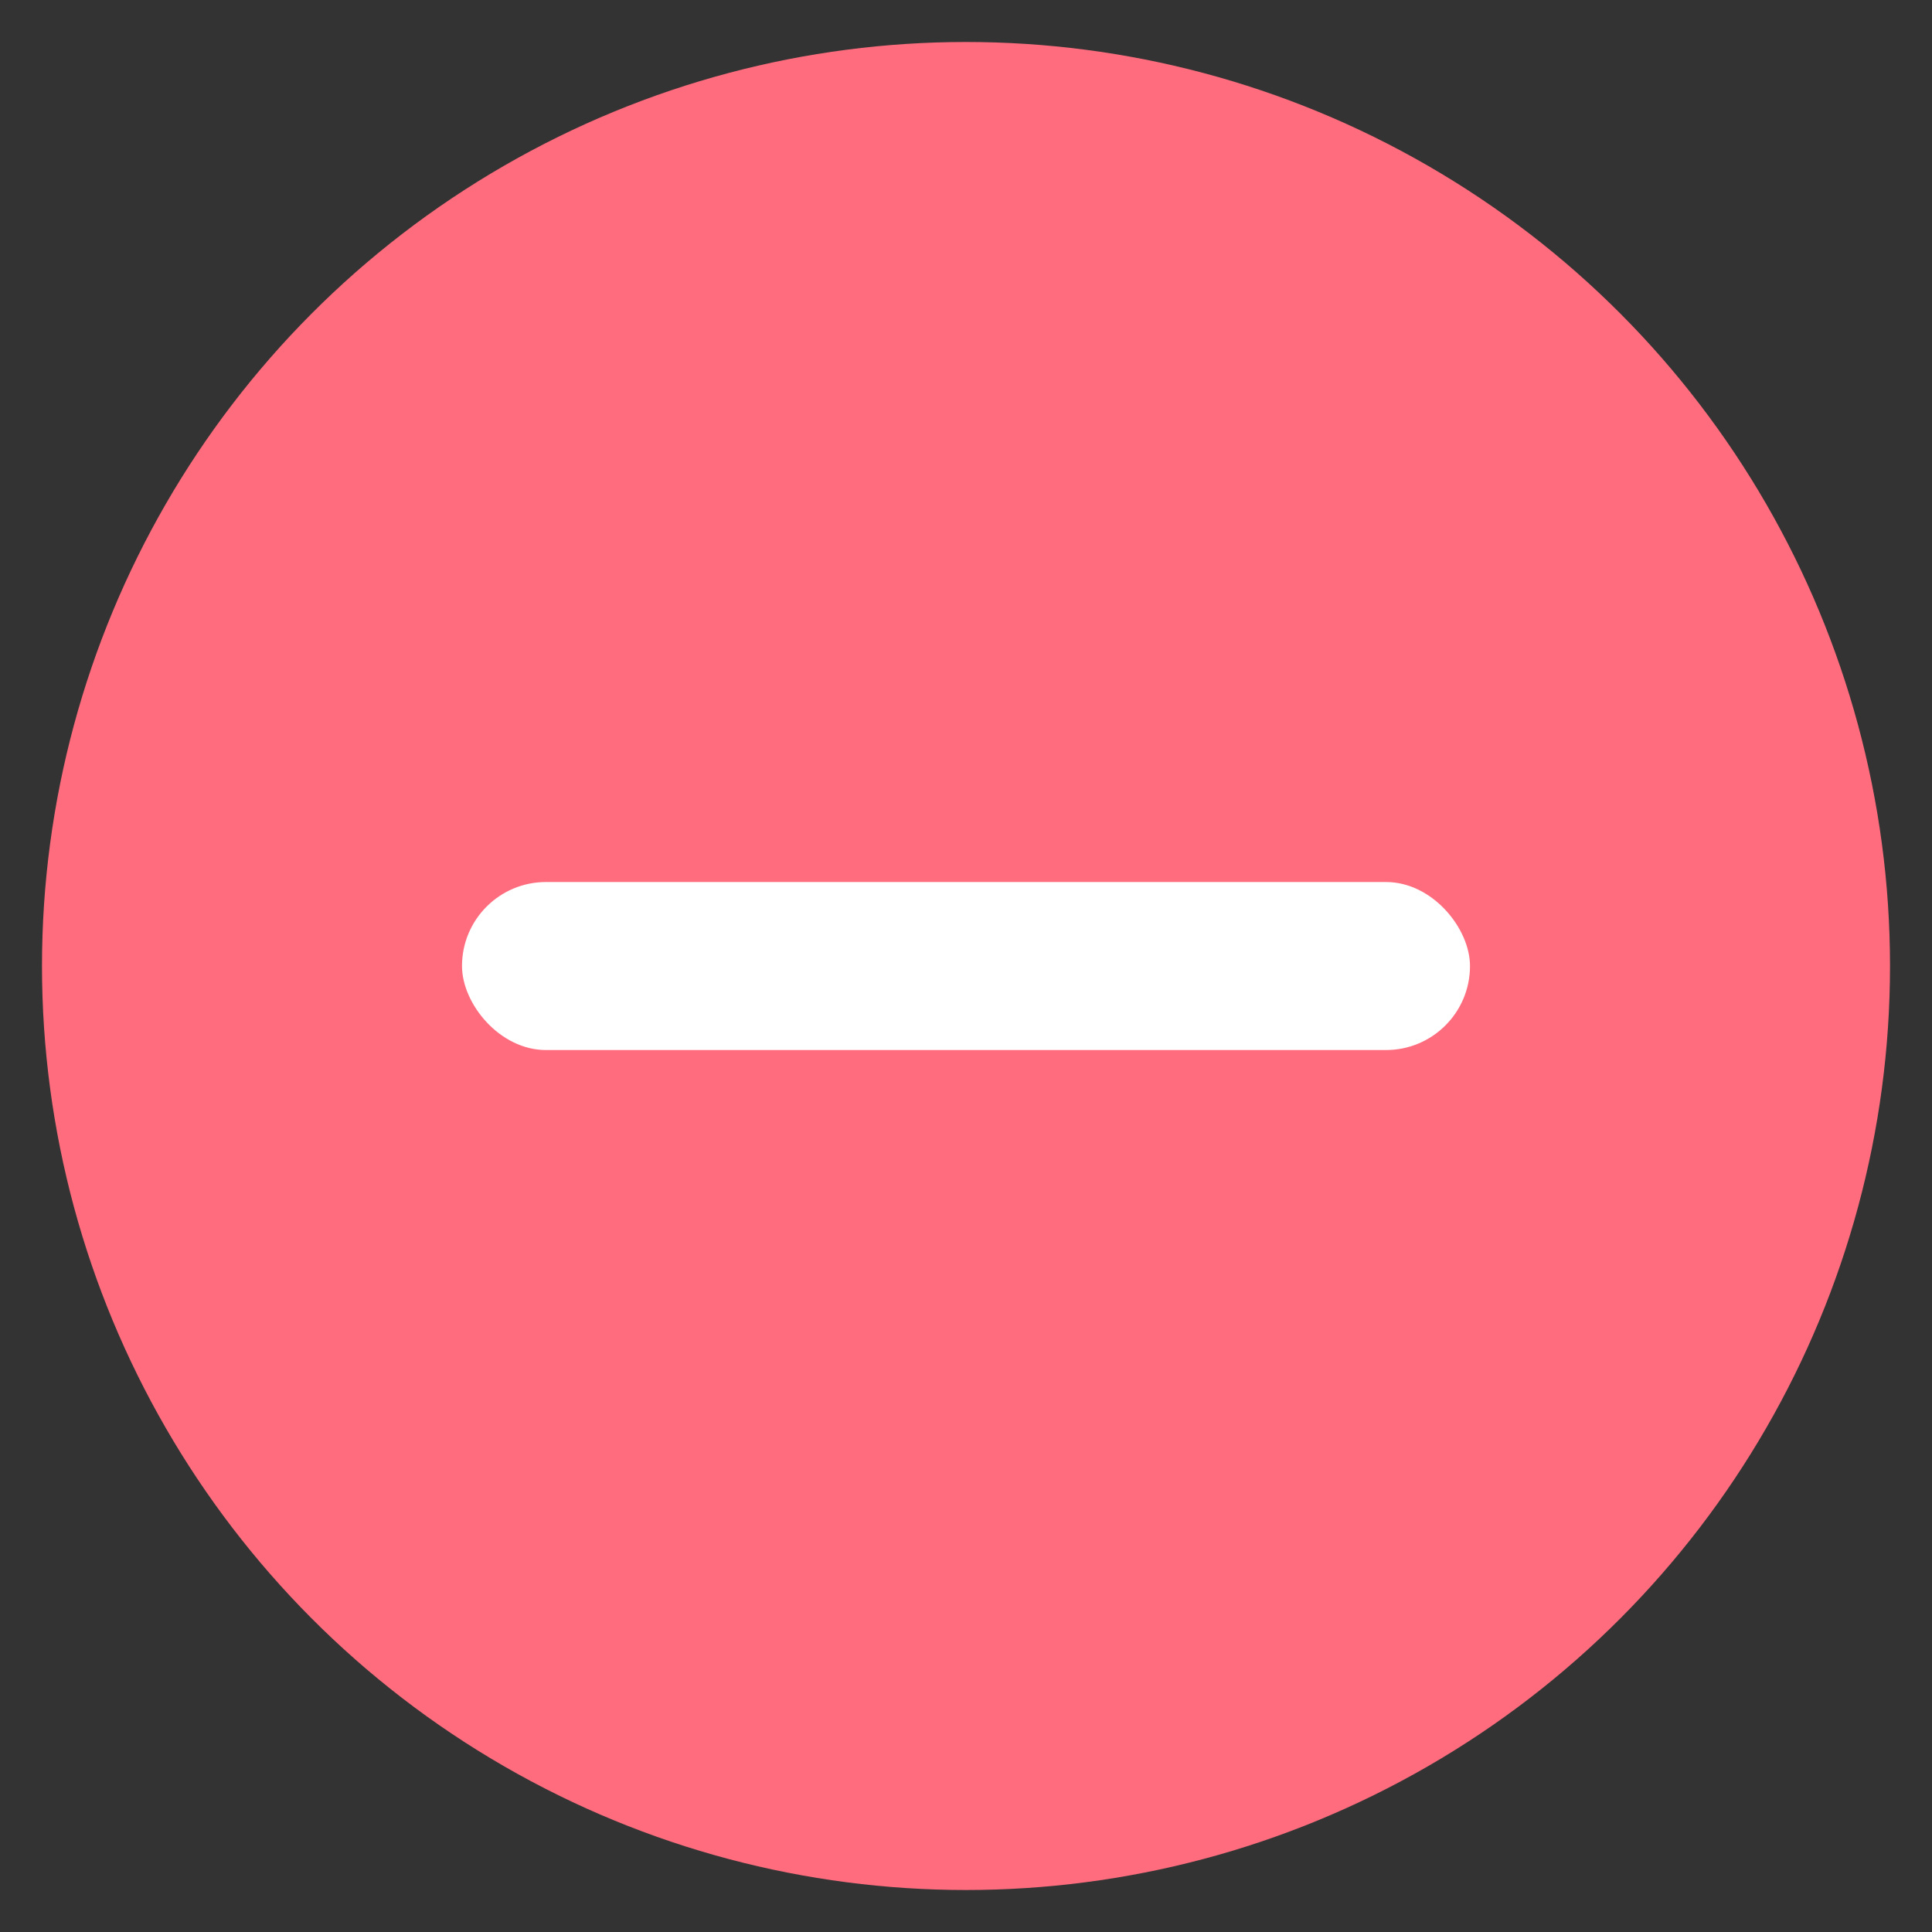 <svg xmlns="http://www.w3.org/2000/svg" width="30" height="30" viewBox="0 0 30 30">
    <rect x="0" y="0" width="30" height="30" fill="#333333" stroke="none"/>
    <g fill="none" fill-rule="evenodd">
        <g>
            <g transform="translate(-823 -315) translate(823 315)">
                <circle cx="15" cy="15" r="14.348" fill="#FF6C7E" fill-rule="nonzero"/>
                <rect width="15.652" height="2.609" x="7.174" y="13.696" fill="#FFF" rx="1.304"/>
            </g>
        </g>
    </g>
</svg>
